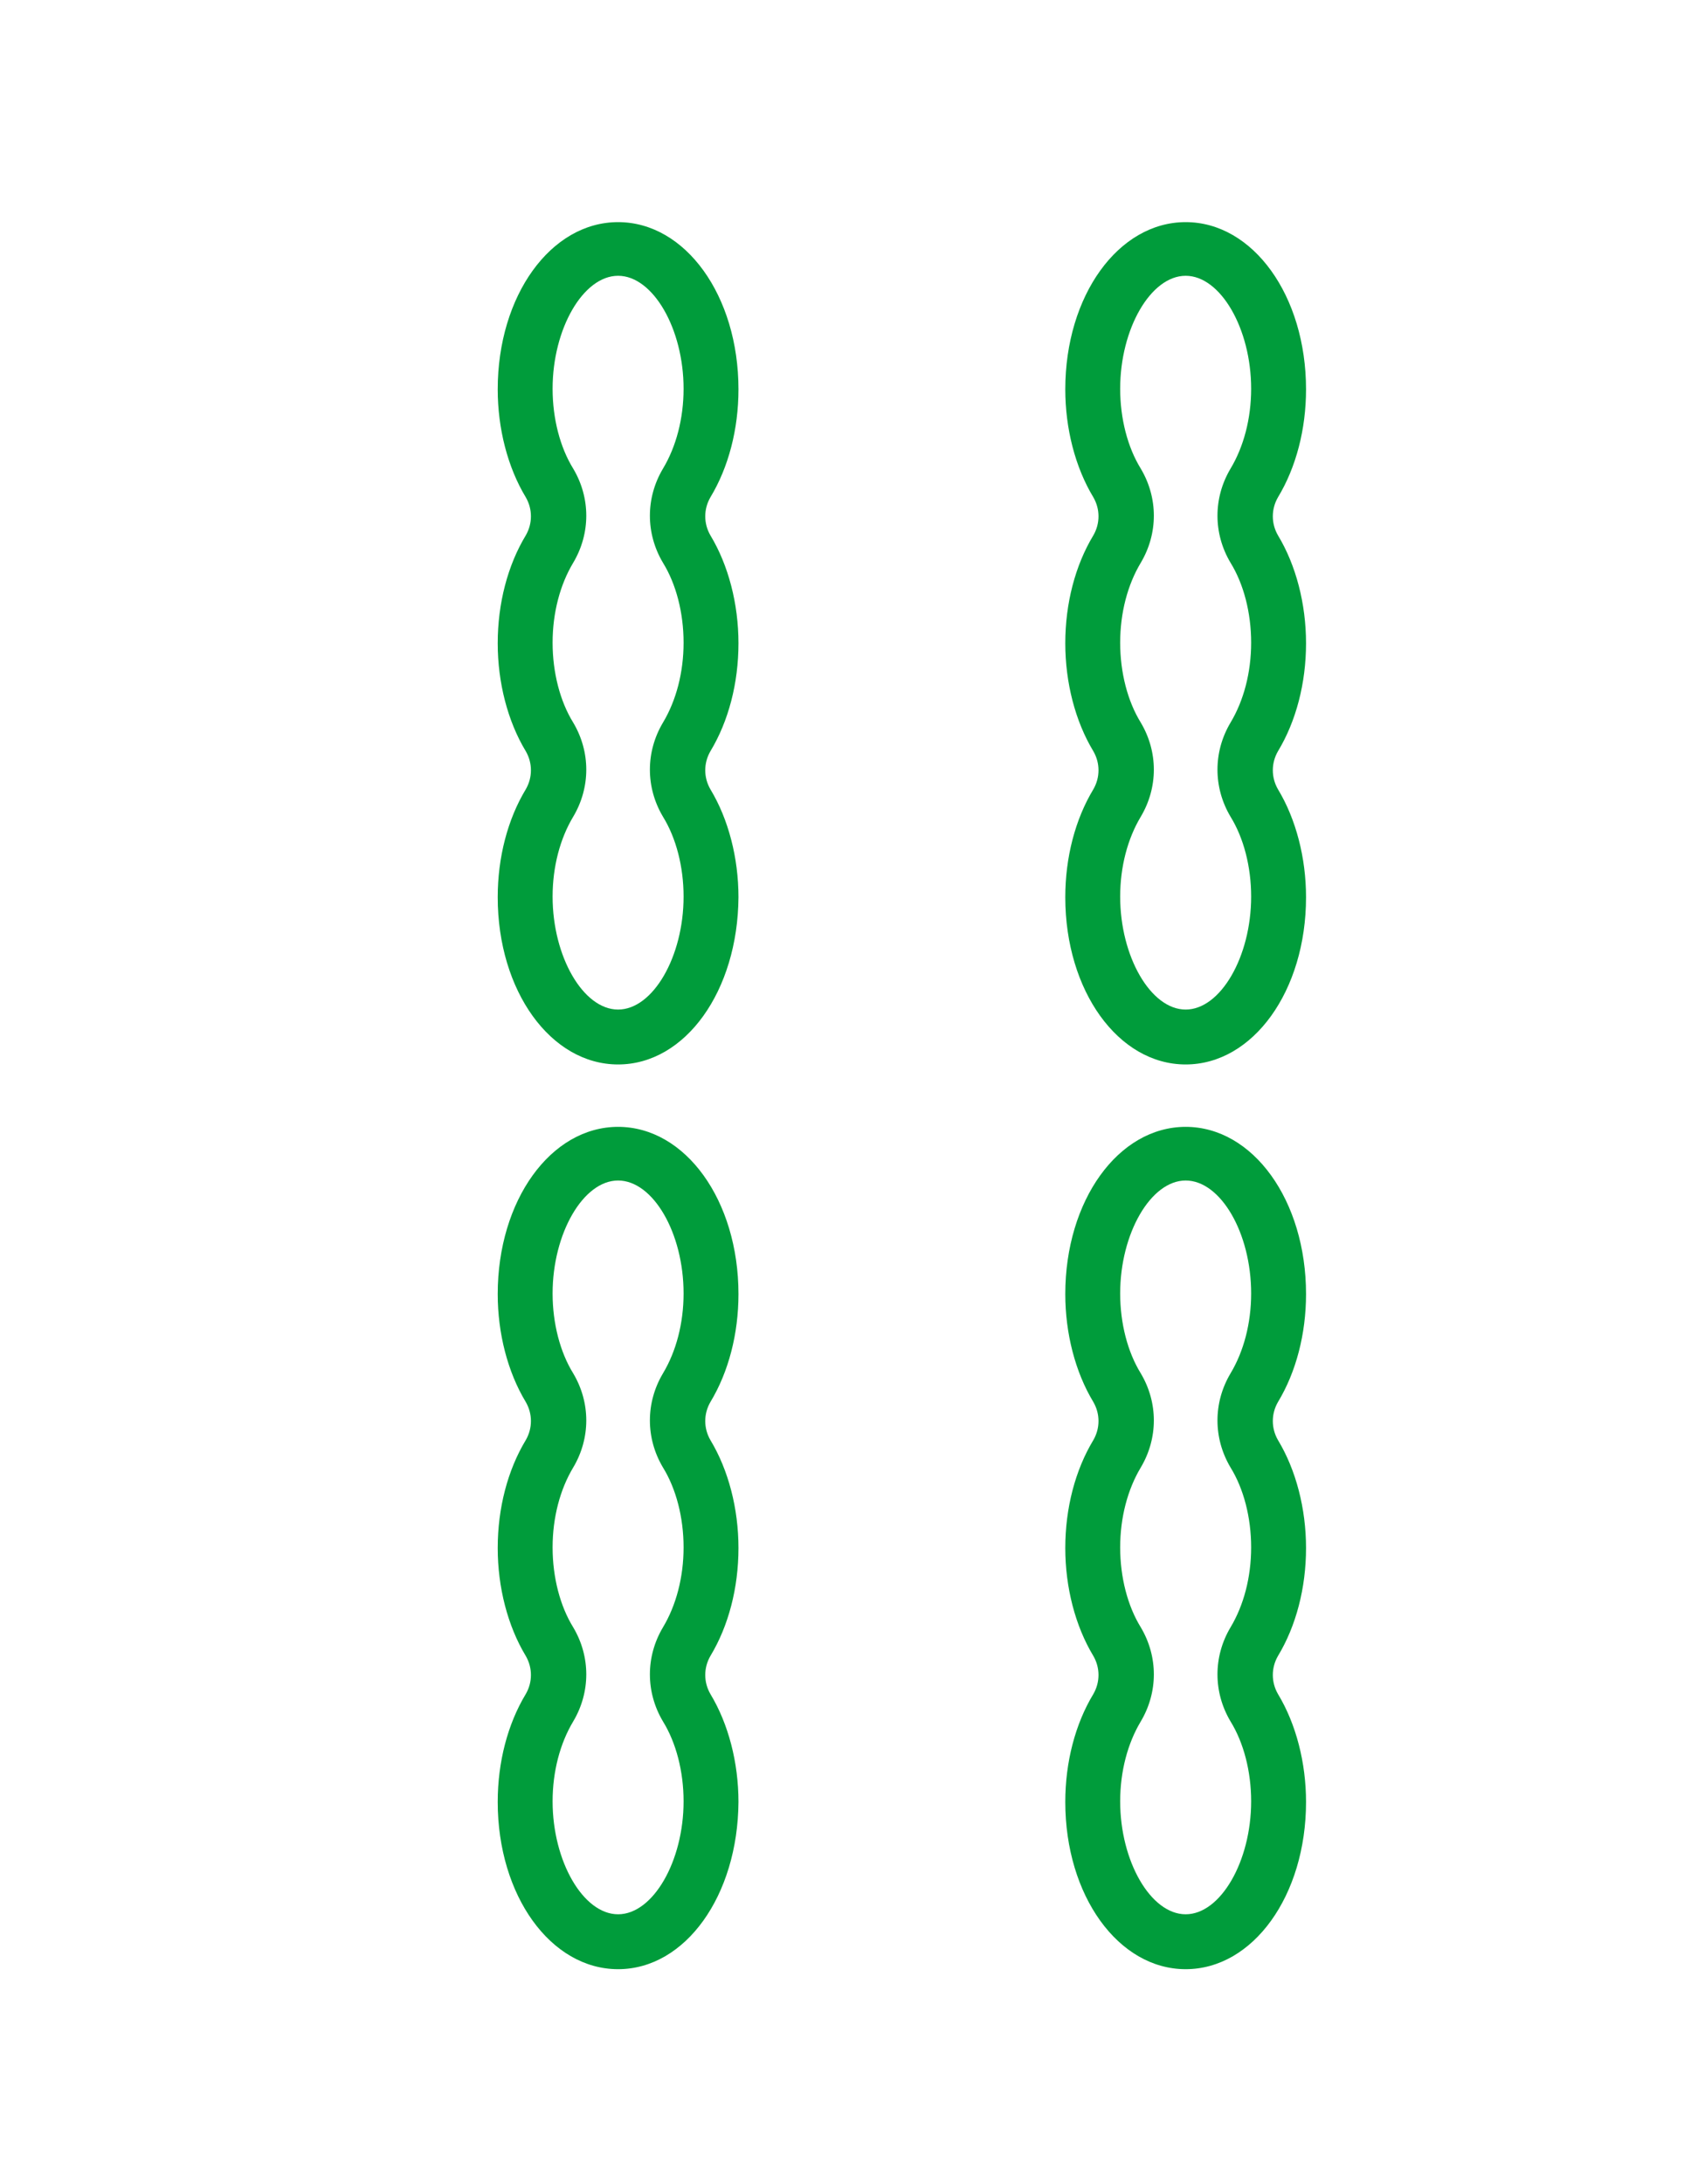 <?xml version="1.0" encoding="utf-8"?>
<!-- Generator: Adobe Illustrator 24.2.3, SVG Export Plug-In . SVG Version: 6.00 Build 0)  -->
<svg version="1.1" id="图层_1" xmlns="http://www.w3.org/2000/svg" xmlns:xlink="http://www.w3.org/1999/xlink" x="0px" y="0px"
	 viewBox="0 0 270 350" style="enable-background:new 0 0 270 350;" xml:space="preserve">
<style type="text/css">
	.st0{fill:#009C3B;}
</style>
<g>
	<g>
		<path class="st0" d="M99.1,170.6c-10.8,0-19.3-11.8-19.3-26.8c0-6.4,1.6-12.5,4.5-17.3c1.1-1.9,1.1-4.2,0-6.1
			c-2.9-4.8-4.5-11-4.5-17.3c0-6.4,1.6-12.5,4.5-17.3c1.1-1.9,1.1-4.2,0-6.1c-2.9-4.8-4.5-11-4.5-17.3c0-15,8.5-26.8,19.3-26.8
			s19.3,11.8,19.3,26.8c0,6.4-1.6,12.5-4.5,17.3c-1.1,1.9-1.1,4.2,0,6.1c2.9,4.8,4.5,11,4.5,17.3c0,6.4-1.6,12.5-4.5,17.3
			c-1.1,1.9-1.1,4.2,0,6.1c2.9,4.8,4.5,11,4.5,17.3C118.3,158.8,109.9,170.6,99.1,170.6z M99.1,44.2c-5.6,0-10.5,8.5-10.5,18.1
			c0,4.8,1.2,9.4,3.3,12.8c2.8,4.7,2.8,10.4,0,15.1c-2.1,3.5-3.3,8-3.3,12.8c0,4.8,1.2,9.4,3.3,12.8c2.8,4.7,2.8,10.4,0,15.1
			c-2.1,3.5-3.3,8-3.3,12.8c0,9.6,4.9,18.1,10.5,18.1c5.6,0,10.5-8.5,10.5-18.1c0-4.8-1.2-9.4-3.3-12.8c-2.8-4.7-2.8-10.4,0-15.1
			c2.1-3.5,3.3-8,3.3-12.8c0-4.8-1.2-9.4-3.3-12.8c-2.8-4.7-2.8-10.4,0-15.1c2.1-3.5,3.3-8,3.3-12.8
			C109.6,52.7,104.7,44.2,99.1,44.2z"/>
	</g>
	<g>
		<path class="st0" d="M99.1,315.6c-10.8,0-19.3-11.8-19.3-26.8c0-6.4,1.6-12.5,4.5-17.3c1.1-1.9,1.1-4.2,0-6.1
			c-2.9-4.8-4.5-11-4.5-17.3c0-6.4,1.6-12.5,4.5-17.3c1.1-1.9,1.1-4.2,0-6.1c-2.9-4.8-4.5-11-4.5-17.3c0-15,8.5-26.8,19.3-26.8
			s19.3,11.8,19.3,26.8c0,6.4-1.6,12.5-4.5,17.3c-1.1,1.9-1.1,4.2,0,6.1c2.9,4.8,4.5,11,4.5,17.3c0,6.4-1.6,12.5-4.5,17.3
			c-1.1,1.9-1.1,4.2,0,6.1c2.9,4.8,4.5,11,4.5,17.3C118.3,303.8,109.9,315.6,99.1,315.6z M99.1,189.2c-5.6,0-10.5,8.5-10.5,18.1
			c0,4.8,1.2,9.4,3.3,12.8c2.8,4.7,2.8,10.4,0,15.1c-2.1,3.5-3.3,8-3.3,12.8c0,4.8,1.2,9.4,3.3,12.8c2.8,4.7,2.8,10.4,0,15.1
			c-2.1,3.5-3.3,8-3.3,12.8c0,9.6,4.9,18.1,10.5,18.1c5.6,0,10.5-8.5,10.5-18.1c0-4.8-1.2-9.4-3.3-12.8c-2.8-4.7-2.8-10.4,0-15.1
			c2.1-3.5,3.3-8,3.3-12.8c0-4.8-1.2-9.4-3.3-12.8c-2.8-4.7-2.8-10.4,0-15.1c2.1-3.5,3.3-8,3.3-12.8
			C109.6,197.6,104.7,189.2,99.1,189.2z"/>
	</g>
	<g>
		<path class="st0" d="M190.1,170.6c-10.8,0-19.3-11.8-19.3-26.8c0-6.4,1.6-12.5,4.5-17.3c1.1-1.9,1.1-4.2,0-6.1
			c-2.9-4.8-4.5-11-4.5-17.3c0-6.4,1.6-12.5,4.5-17.3c1.1-1.9,1.1-4.2,0-6.1c-2.9-4.8-4.5-11-4.5-17.3c0-15,8.5-26.8,19.3-26.8
			s19.3,11.8,19.3,26.8c0,6.4-1.6,12.5-4.5,17.3c-1.1,1.9-1.1,4.2,0,6.1c2.9,4.8,4.5,11,4.5,17.3c0,6.4-1.6,12.5-4.5,17.3
			c-1.1,1.9-1.1,4.2,0,6.1c2.9,4.8,4.5,11,4.5,17.3C209.4,158.8,200.9,170.6,190.1,170.6z M190.1,44.2c-5.6,0-10.5,8.5-10.5,18.1
			c0,4.8,1.2,9.4,3.3,12.8c2.8,4.7,2.8,10.4,0,15.1c-2.1,3.5-3.3,8-3.3,12.8c0,4.8,1.2,9.4,3.3,12.8c2.8,4.7,2.8,10.4,0,15.1
			c-2.1,3.5-3.3,8-3.3,12.8c0,9.6,4.9,18.1,10.5,18.1s10.5-8.5,10.5-18.1c0-4.8-1.2-9.4-3.3-12.8c-2.8-4.7-2.8-10.4,0-15.1
			c2.1-3.5,3.3-8,3.3-12.8c0-4.8-1.2-9.4-3.3-12.8c-2.8-4.7-2.8-10.4,0-15.1c2.1-3.5,3.3-8,3.3-12.8
			C200.6,52.7,195.7,44.2,190.1,44.2z"/>
	</g>
	<g>
		<path class="st0" d="M190.1,315.6c-10.8,0-19.3-11.8-19.3-26.8c0-6.4,1.6-12.5,4.5-17.3c1.1-1.9,1.1-4.2,0-6.1
			c-2.9-4.8-4.5-11-4.5-17.3c0-6.4,1.6-12.5,4.5-17.3c1.1-1.9,1.1-4.2,0-6.1c-2.9-4.8-4.5-11-4.5-17.3c0-15,8.5-26.8,19.3-26.8
			s19.3,11.8,19.3,26.8c0,6.4-1.6,12.5-4.5,17.3c-1.1,1.9-1.1,4.2,0,6.1c2.9,4.8,4.5,11,4.5,17.3c0,6.4-1.6,12.5-4.5,17.3
			c-1.1,1.9-1.1,4.2,0,6.1c2.9,4.8,4.5,11,4.5,17.3C209.4,303.8,200.9,315.6,190.1,315.6z M190.1,189.2c-5.6,0-10.5,8.5-10.5,18.1
			c0,4.8,1.2,9.4,3.3,12.8c2.8,4.7,2.8,10.4,0,15.1c-2.1,3.5-3.3,8-3.3,12.8c0,4.8,1.2,9.4,3.3,12.8c2.8,4.7,2.8,10.4,0,15.1
			c-2.1,3.5-3.3,8-3.3,12.8c0,9.6,4.9,18.1,10.5,18.1s10.5-8.5,10.5-18.1c0-4.8-1.2-9.4-3.3-12.8c-2.8-4.7-2.8-10.4,0-15.1
			c2.1-3.5,3.3-8,3.3-12.8c0-4.8-1.2-9.4-3.3-12.8c-2.8-4.7-2.8-10.4,0-15.1c2.1-3.5,3.3-8,3.3-12.8
			C200.6,197.6,195.7,189.2,190.1,189.2z"/>
	</g>
</g>
</svg>
